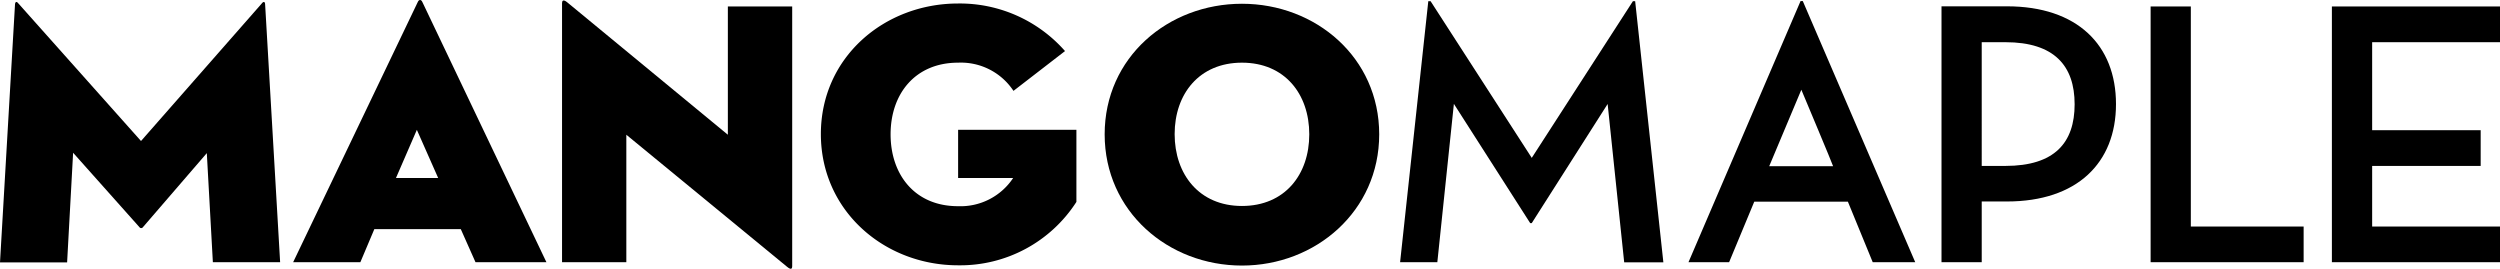 <svg id="Layer_1" data-name="Layer 1" xmlns="http://www.w3.org/2000/svg" viewBox="0 0 478.7 51.47"><path d="M119.93,25.8V50.21H107.62V.59c0-.43.21-.79,1-.14L139.37,25.8V1.24h12.32V50.93c0,.57-.22.79-1,.14Z"/><path d="M2.88.74C3,.23,3.24.31,3.53.67L27,27,50.12.67c.28-.36.57-.44.64.07l2.88,49.47H40.76L39.6,29.32,27.36,43.51a.4.4,0,0,1-.65,0L14,29.25l-1.15,21H0Z"/><path d="M69,50.21H56.13L80,.38c.22-.51.65-.51.87,0l23.76,49.83H91.05l-2.82-6.34H71.68ZM79.82,24.86l-4,9.22H83.9Z"/><path d="M211.52,25.72c0-14.76,12.17-25,26.29-25s26.28,10.29,26.28,25-12.17,25.13-26.28,25.13S211.52,40.49,211.52,25.72Zm39.18,0C250.7,18,246,12,237.81,12s-12.89,6-12.89,13.68,4.68,13.76,12.89,13.76S250.7,33.43,250.7,25.72Z"/><path d="M273.49.23h.44l19.37,30,19.37-30h.43l5.4,50H311l-3.17-30.32L293.3,42.72H293L278.39,19.89l-3.17,30.32h-7.13Z"/><path d="M331.09,50.21h-7.78l21.46-50h.43l21.53,50h-8.14l-4.76-11.6H335.91Zm13.82-33-6.14,14.61H351C351.05,31.77,344.91,17.16,344.91,17.16Z"/><path d="M379.46,50.21h-7.7v-49h12.53c13.46,0,20.88,7.42,20.88,18.72s-7.49,18.65-20.88,18.65h-4.83ZM384,31.77c9.43,0,13.25-4.46,13.25-11.81S393.36,8.08,384,8.08h-4.54V31.77Z"/><path d="M411.8,1.24h7.7V43.37h21.6v6.84H411.8Z"/><path d="M446.51,1.24H478.7V8.08H454.22V24.93H475v6.84H454.22v11.6H478.7v6.84H446.51Z"/><path d="M183.46,24.86v9.22H194a12.08,12.08,0,0,1-10.58,5.4c-8.21,0-12.89-6-12.89-13.76S175.25,12,183.46,12a12.06,12.06,0,0,1,10.6,5.4l0,0,9.87-7.62A26.83,26.83,0,0,0,183.46.67c-14.12,0-26.28,10.29-26.28,25s12.16,25.13,26.28,25.13a26.45,26.45,0,0,0,22.65-12.14V24.86Z"/></svg>